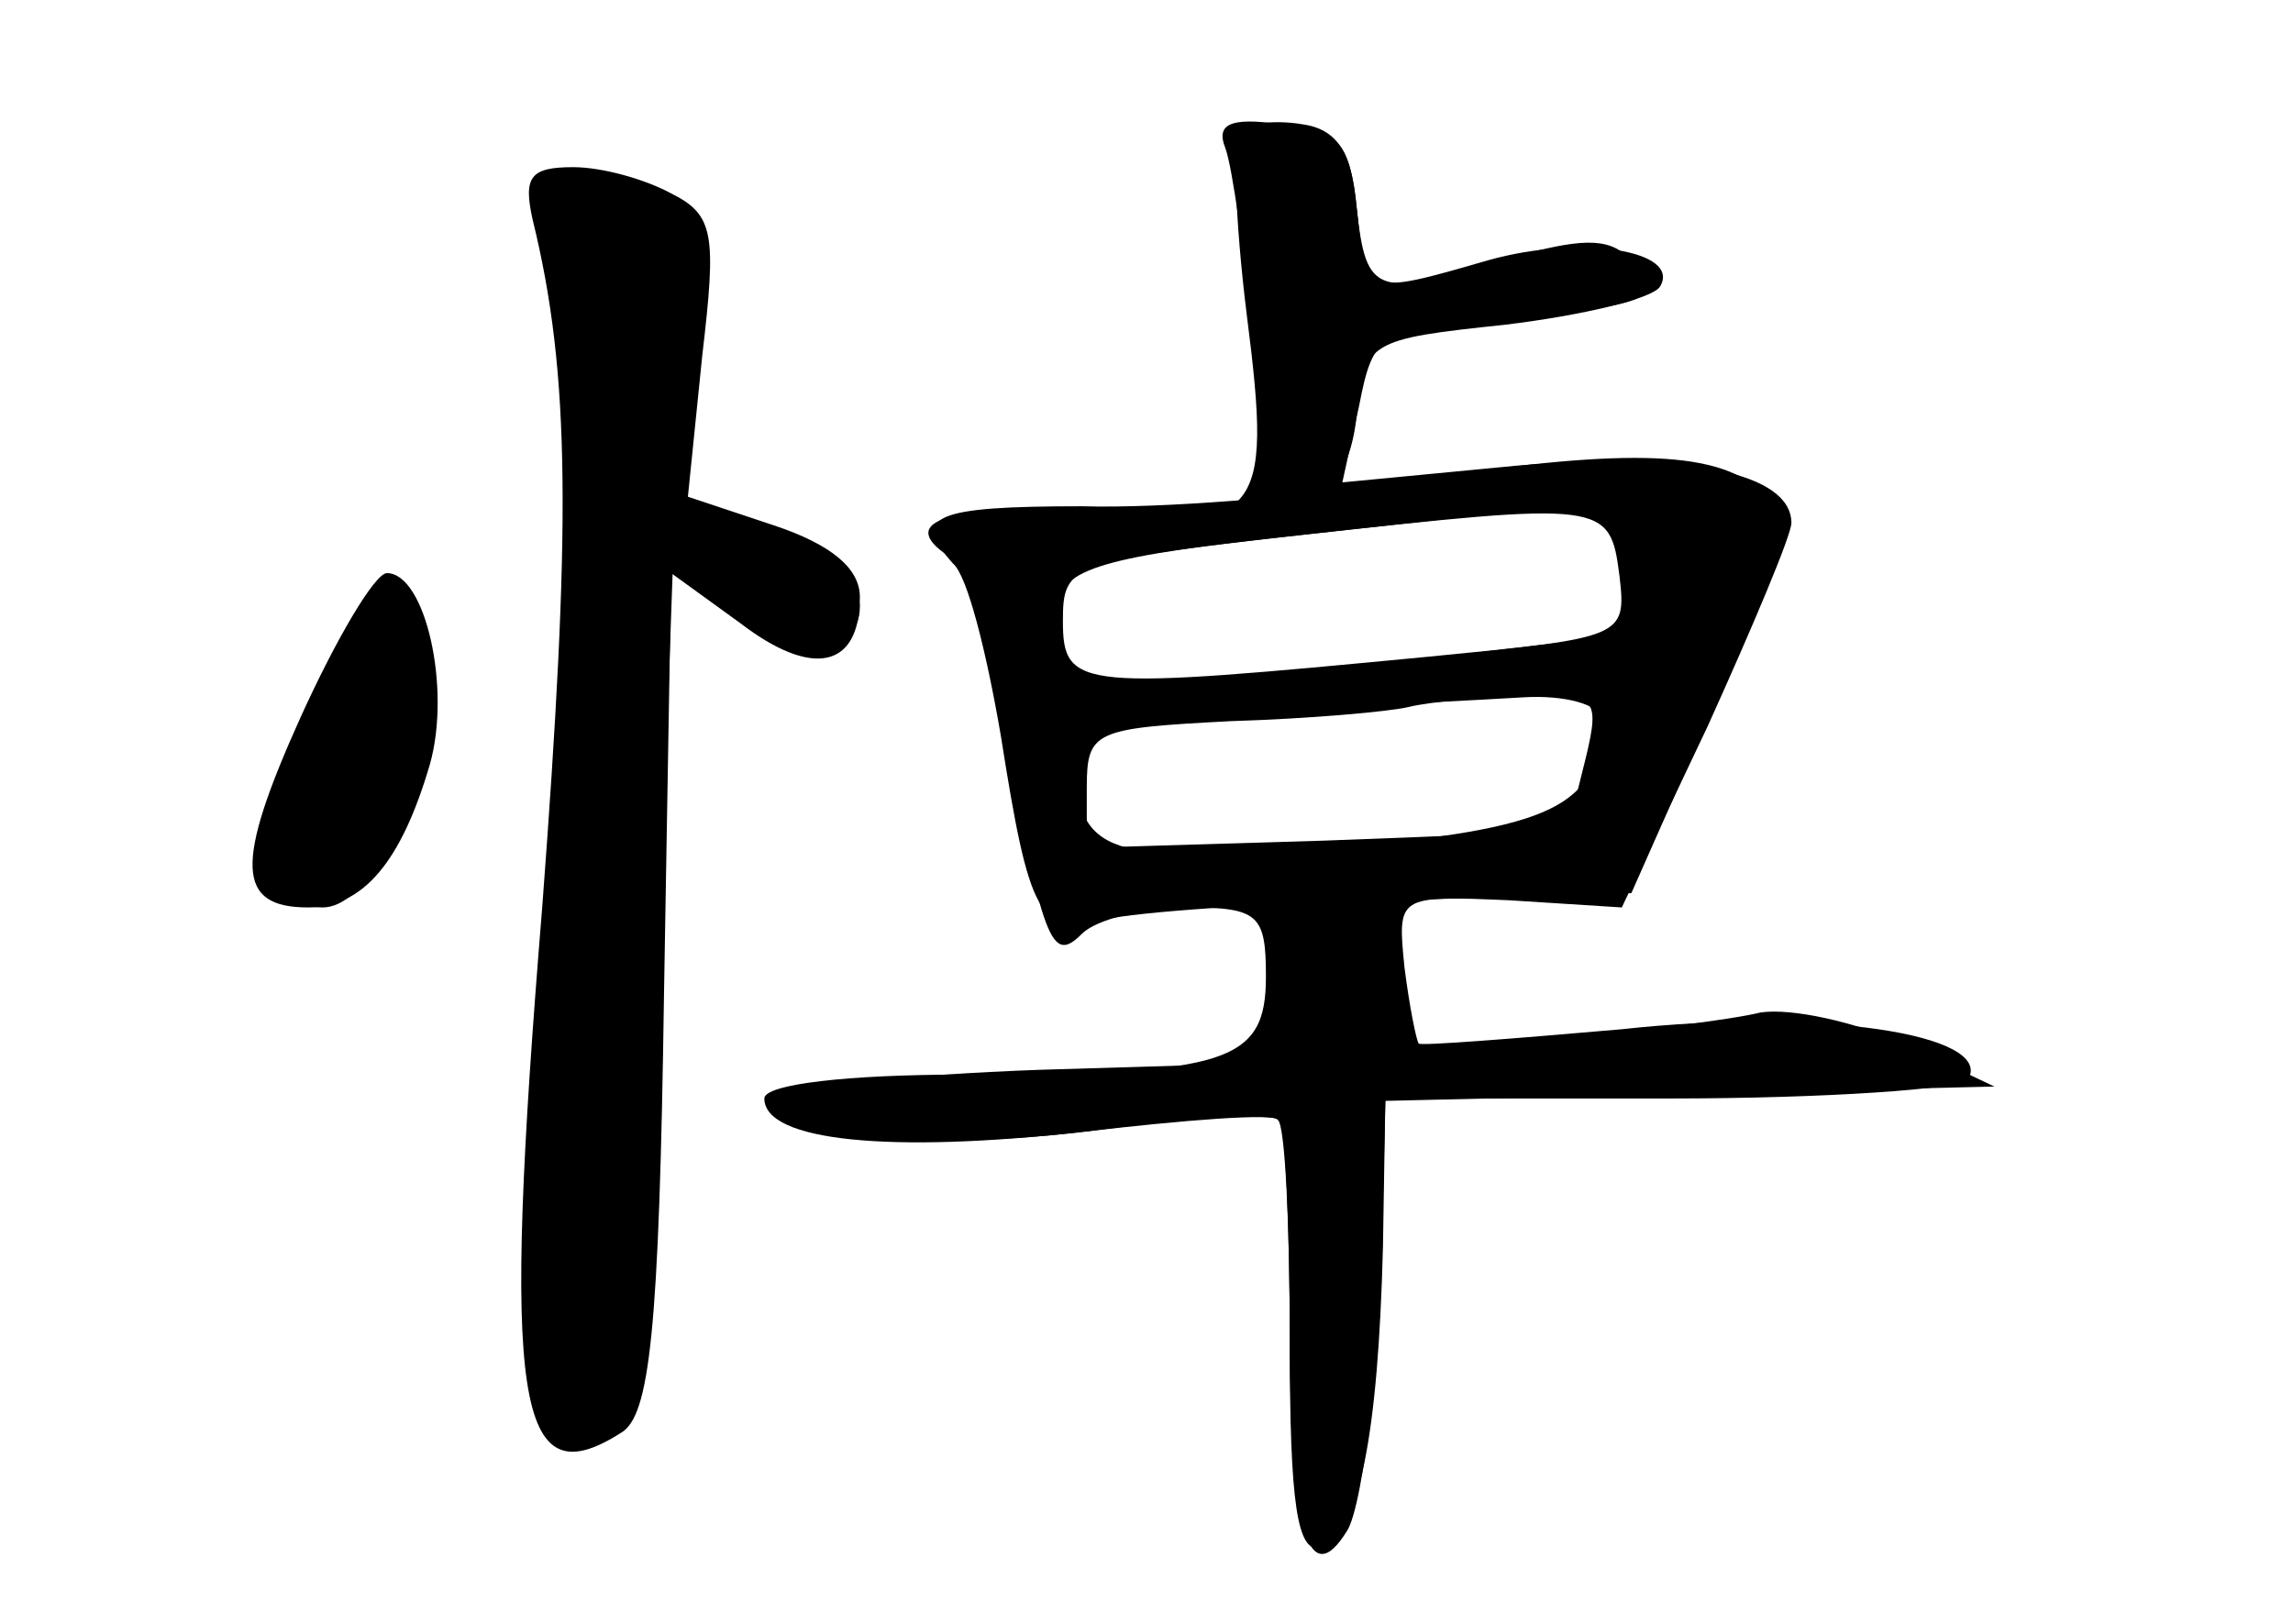 <?xml version="1.0" standalone="no"?>
<!DOCTYPE svg PUBLIC "-//W3C//DTD SVG 20010904//EN"
 "http://www.w3.org/TR/2001/REC-SVG-20010904/DTD/svg10.dtd">
<svg version="1.0" xmlns="http://www.w3.org/2000/svg"
 width="96pt" height="68pt" viewBox="0 0 96 68"
 preserveAspectRatio="xMidYMid meet">
<g transform="translate(0,68) scale(0.1,-0.1)" fill="#000000" stroke="none">
<g id="part-0" class="char-part">
  <path d="M519 626 c-3 -3 -2 -38 3 -78 11 -86 6 -91 -74 -84 -52 5 -74 -3 -49
-18 4 -3 14 -34 20 -68 18 -93 21 -102 34 -89 6 6 26 11 44 11 30 0 33 -3 33
-29 0 -36 -16 -41 -127 -41 -48 0 -83 -4 -83 -10 0 -18 53 -23 133 -14 43 5
80 8 83 5 2 -2 4 -44 4 -94 0 -66 3 -88 13 -85 16 6 24 47 26 126 l1 62 119 0
c66 0 122 4 125 8 11 19 -63 30 -145 21 -46 -4 -84 -7 -85 -6 -1 1 -4 16 -6
32 -3 30 -3 30 44 28 l47 -3 36 76 c19 42 35 80 35 85 0 21 -44 30 -115 24
l-73 -7 7 32 c6 31 9 33 61 37 61 5 69 8 52 25 -9 9 -21 8 -50 0 -56 -17 -60
-16 -64 21 -2 23 -8 33 -23 35 -12 2 -23 0 -26 -2z m161 -184 l0 -28 -111 -13
c-116 -13 -134 -10 -127 25 3 16 19 21 103 30 55 6 108 12 118 13 12 1 17 -6
17 -27z m-16 -79 c-4 -16 -7 -29 -8 -30 -1 -1 -46 -3 -101 -5 l-100 -3 0 25
c0 24 3 25 60 28 33 1 67 4 75 6 8 2 30 4 48 5 30 1 32 -1 26 -26z"/>
  <path d="M223 588 c16 -65 16 -129 4 -288 -17 -208 -11 -248 33 -220 12 7 16
42 18 184 l3 176 29 -21 c30 -23 50 -19 50 11 0 12 -12 22 -36 30 l-36 12 6
59 c6 51 5 59 -13 68 -11 6 -29 11 -41 11 -18 0 -21 -4 -17 -22z"/>
  <path d="M126 380 c-28 -62 -27 -80 3 -80 23 0 39 19 51 60 9 32 -2 80 -18 80
-5 0 -21 -27 -36 -60z"/>
</g>
<g id="part-1" class="char-part">
  <path d="M228 605 c-3 -3 0 -26 5 -51 8 -33 7 -103 -1 -244 -12 -199 -11 -230
13 -230 20 0 23 19 31 203 l6 168 22 -20 c26 -25 56 -27 56 -5 0 9 -17 22 -39
31 l-39 15 5 57 c5 54 4 57 -21 69 -31 14 -31 14 -38 7z"/>
  <path d="M130 381 c-24 -51 -22 -81 5 -81 33 0 59 117 29 127 -6 2 -21 -19
-34 -46z"/>
</g>
<g id="part-2" class="char-part">
  <path d="M513 618 c3 -8 8 -45 12 -82 6 -54 11 -66 24 -64 10 2 17 15 19 34 3
31 5 32 62 38 33 4 62 11 65 16 9 15 -33 22 -72 11 -52 -15 -51 -15 -55 22 -3
27 -7 33 -32 35 -21 3 -27 0 -23 -10z"/>
</g>
<g id="part-3" class="char-part">
  <path d="M580 477 c-36 -5 -93 -10 -127 -9 -62 0 -72 -4 -54 -24 6 -5 14 -37
20 -72 12 -76 16 -84 44 -77 12 3 67 7 121 8 l99 3 35 79 c33 75 33 79 16 92
-20 15 -61 15 -154 0z m98 -38 c3 -26 2 -26 -80 -34 -146 -14 -153 -14 -153
15 0 24 3 25 100 36 127 14 129 14 133 -17z m-8 -60 c0 -37 -20 -46 -111 -54
-96 -7 -108 -3 -109 37 0 14 12 18 78 21 42 1 92 4 110 5 17 1 32 -3 32 -9z"/>
</g>
<g id="part-4" class="char-part">
  <path d="M532 268 l3 -33 -100 -3 c-55 -2 -104 -7 -109 -12 -15 -15 63 -23
135 -13 38 5 72 7 74 4 3 -2 5 -44 5 -93 0 -79 8 -105 24 -79 7 11 15 81 15
138 l1 42 128 3 127 3 -38 18 c-20 9 -47 15 -60 13 -12 -3 -52 -8 -89 -11
l-67 -6 2 28 c2 24 -2 28 -26 31 -27 3 -28 1 -25 -30z"/>
</g>
</g>
</svg>
